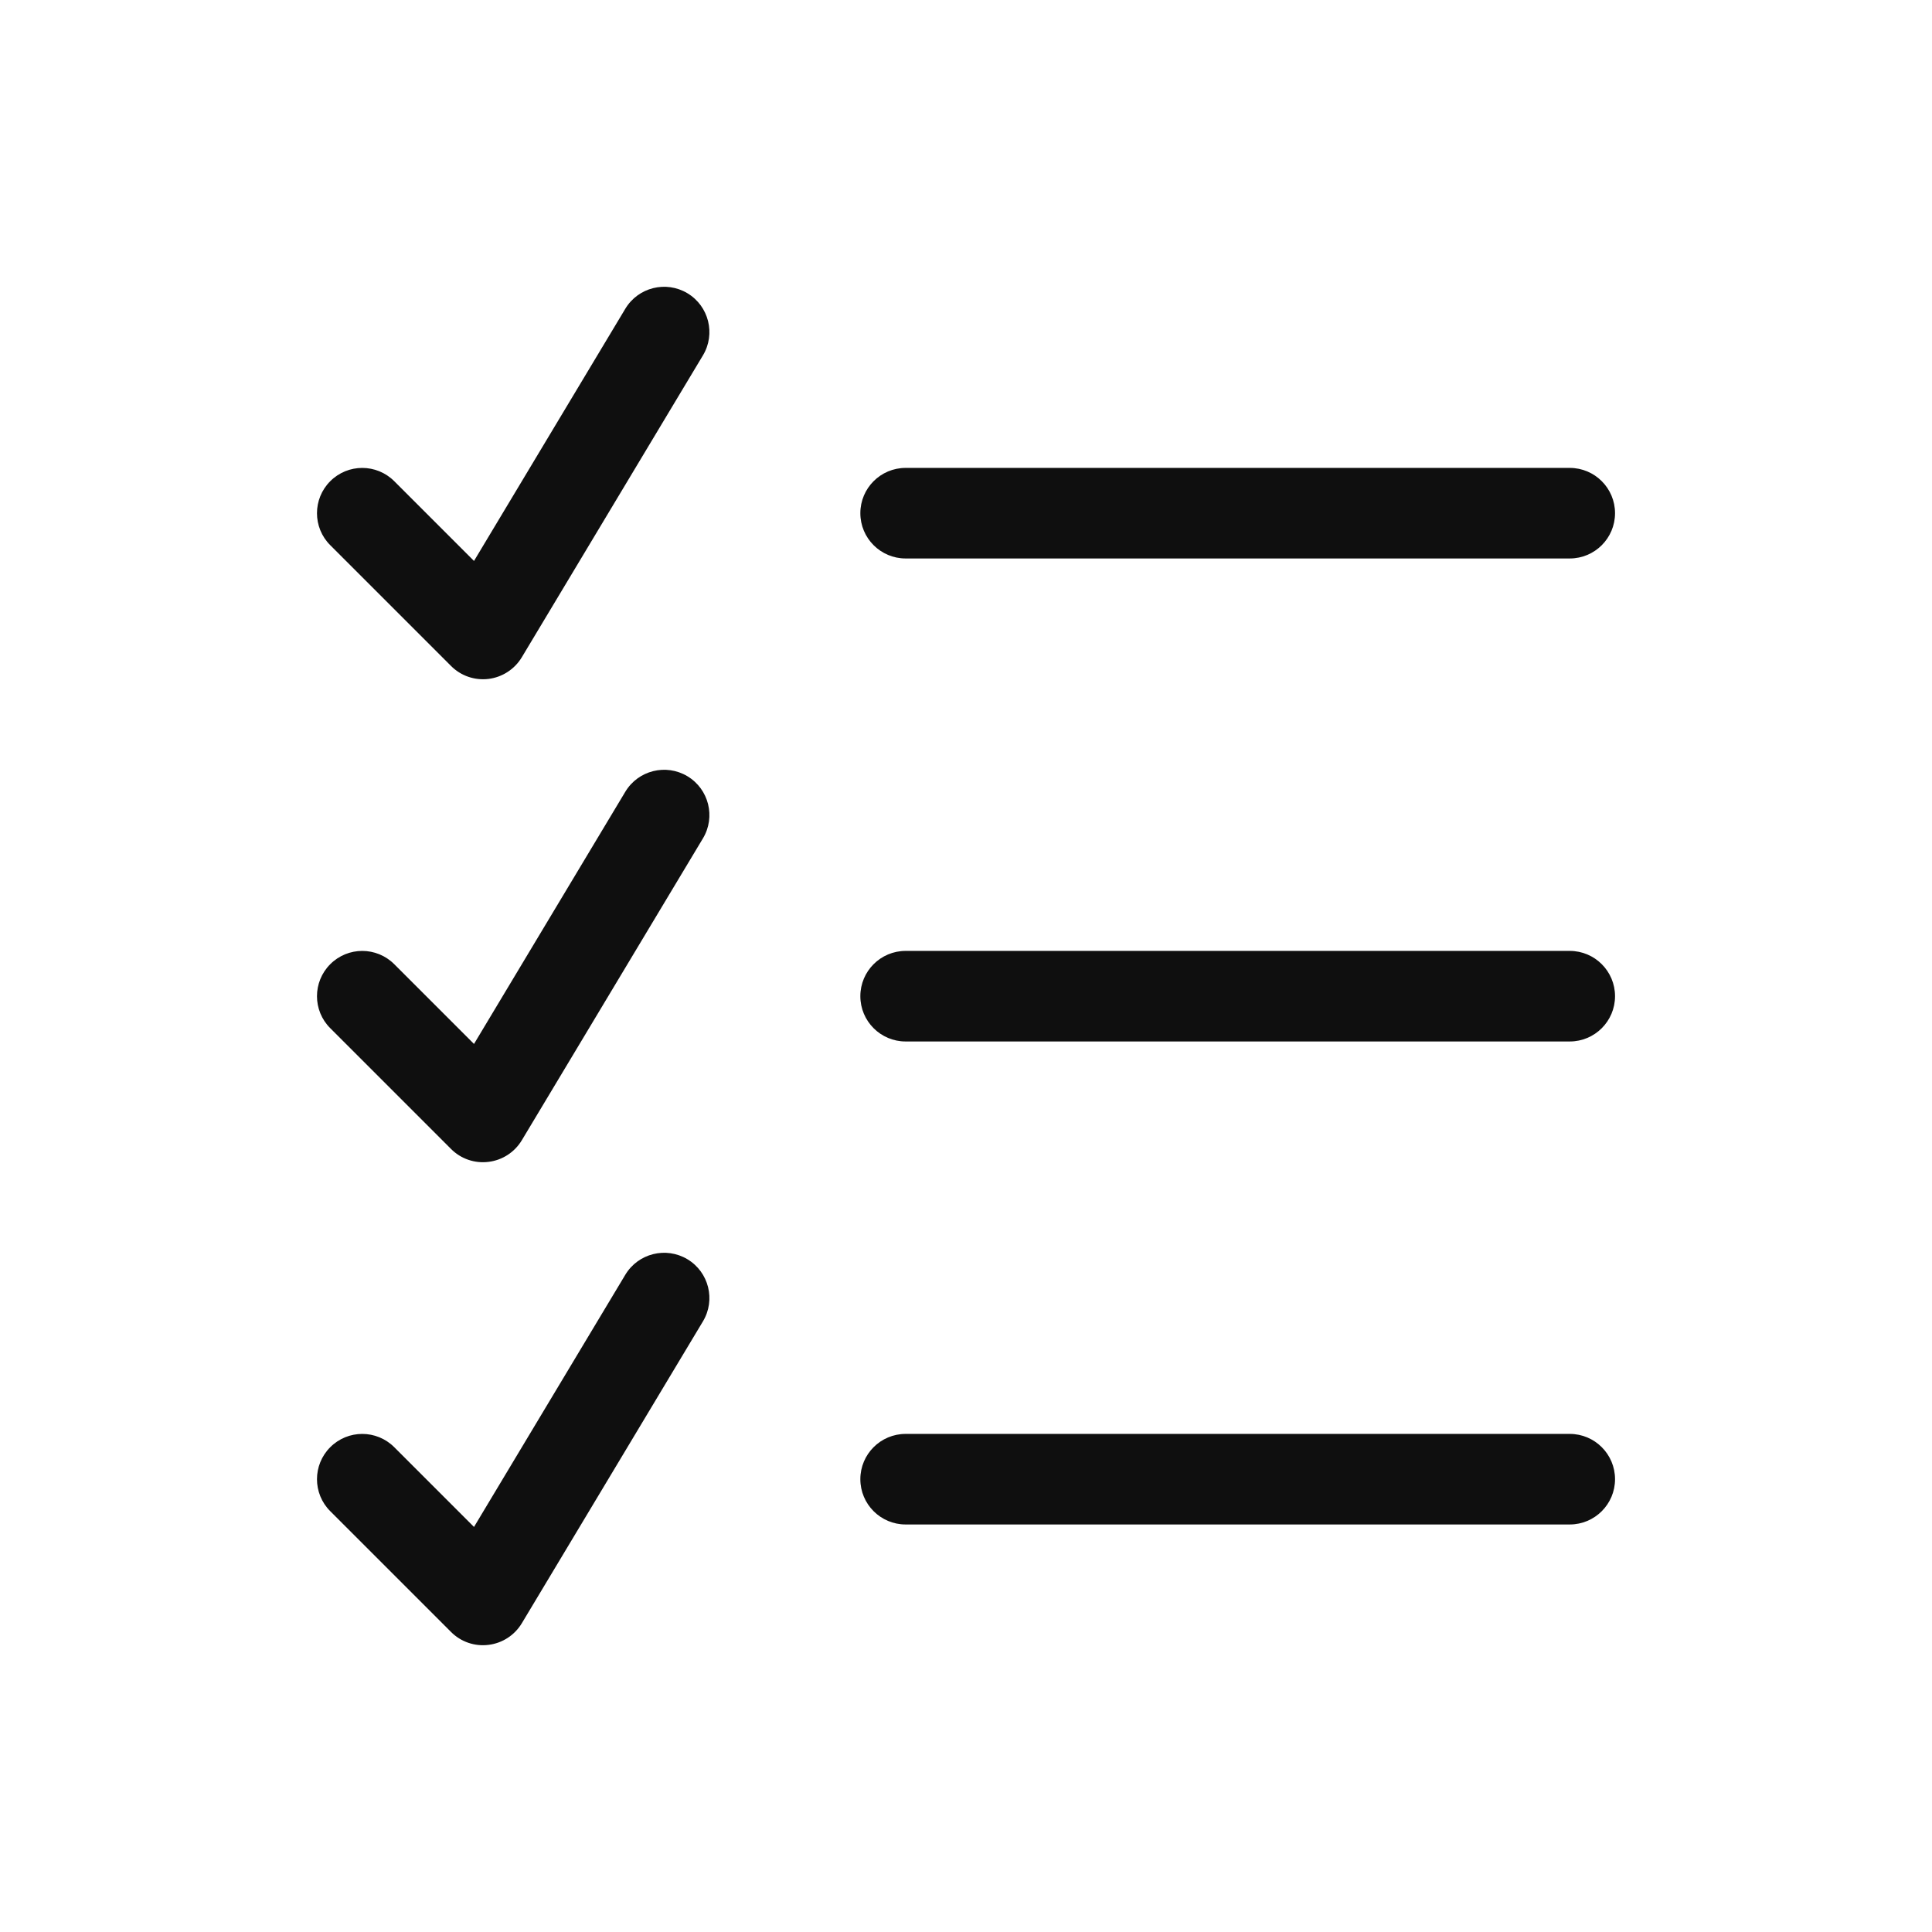 <svg width="32" height="32" viewBox="0 0 32 32" fill="none" xmlns="http://www.w3.org/2000/svg">
<path d="M11.643 5.886C11.856 5.531 11.741 5.07 11.386 4.857C11.031 4.644 10.57 4.759 10.357 5.114L7.851 9.291L6.53 7.97C6.237 7.677 5.763 7.677 5.47 7.97C5.177 8.263 5.177 8.738 5.47 9.03L7.47 11.03C7.633 11.194 7.862 11.273 8.092 11.245C8.321 11.216 8.524 11.084 8.643 10.886L11.643 5.886ZM11.643 13.886C11.856 13.531 11.741 13.07 11.386 12.857C11.031 12.644 10.57 12.759 10.357 13.114L7.851 17.291L6.53 15.97C6.237 15.677 5.763 15.677 5.47 15.97C5.177 16.263 5.177 16.738 5.47 17.03L7.47 19.03C7.633 19.194 7.862 19.273 8.092 19.244C8.321 19.216 8.524 19.084 8.643 18.886L11.643 13.886ZM11.386 20.857C11.741 21.07 11.856 21.531 11.643 21.886L8.643 26.886C8.524 27.084 8.321 27.216 8.092 27.244C7.862 27.273 7.633 27.194 7.47 27.03L5.47 25.03C5.177 24.738 5.177 24.263 5.47 23.97C5.763 23.677 6.237 23.677 6.53 23.97L7.851 25.291L10.357 21.114C10.57 20.759 11.031 20.644 11.386 20.857ZM15 7.75C14.586 7.75 14.25 8.086 14.25 8.5C14.25 8.914 14.586 9.25 15 9.25H26C26.414 9.25 26.75 8.914 26.75 8.5C26.75 8.086 26.414 7.75 26 7.75H15ZM14.25 16.5C14.25 16.086 14.586 15.75 15 15.75H26C26.414 15.75 26.75 16.086 26.75 16.5C26.75 16.914 26.414 17.25 26 17.25H15C14.586 17.25 14.25 16.914 14.25 16.5ZM15 23.75C14.586 23.75 14.25 24.086 14.25 24.5C14.25 24.914 14.586 25.25 15 25.25H26C26.414 25.25 26.75 24.914 26.75 24.5C26.75 24.086 26.414 23.75 26 23.75H15Z" fill="#0F0F0F"/>
</svg>
